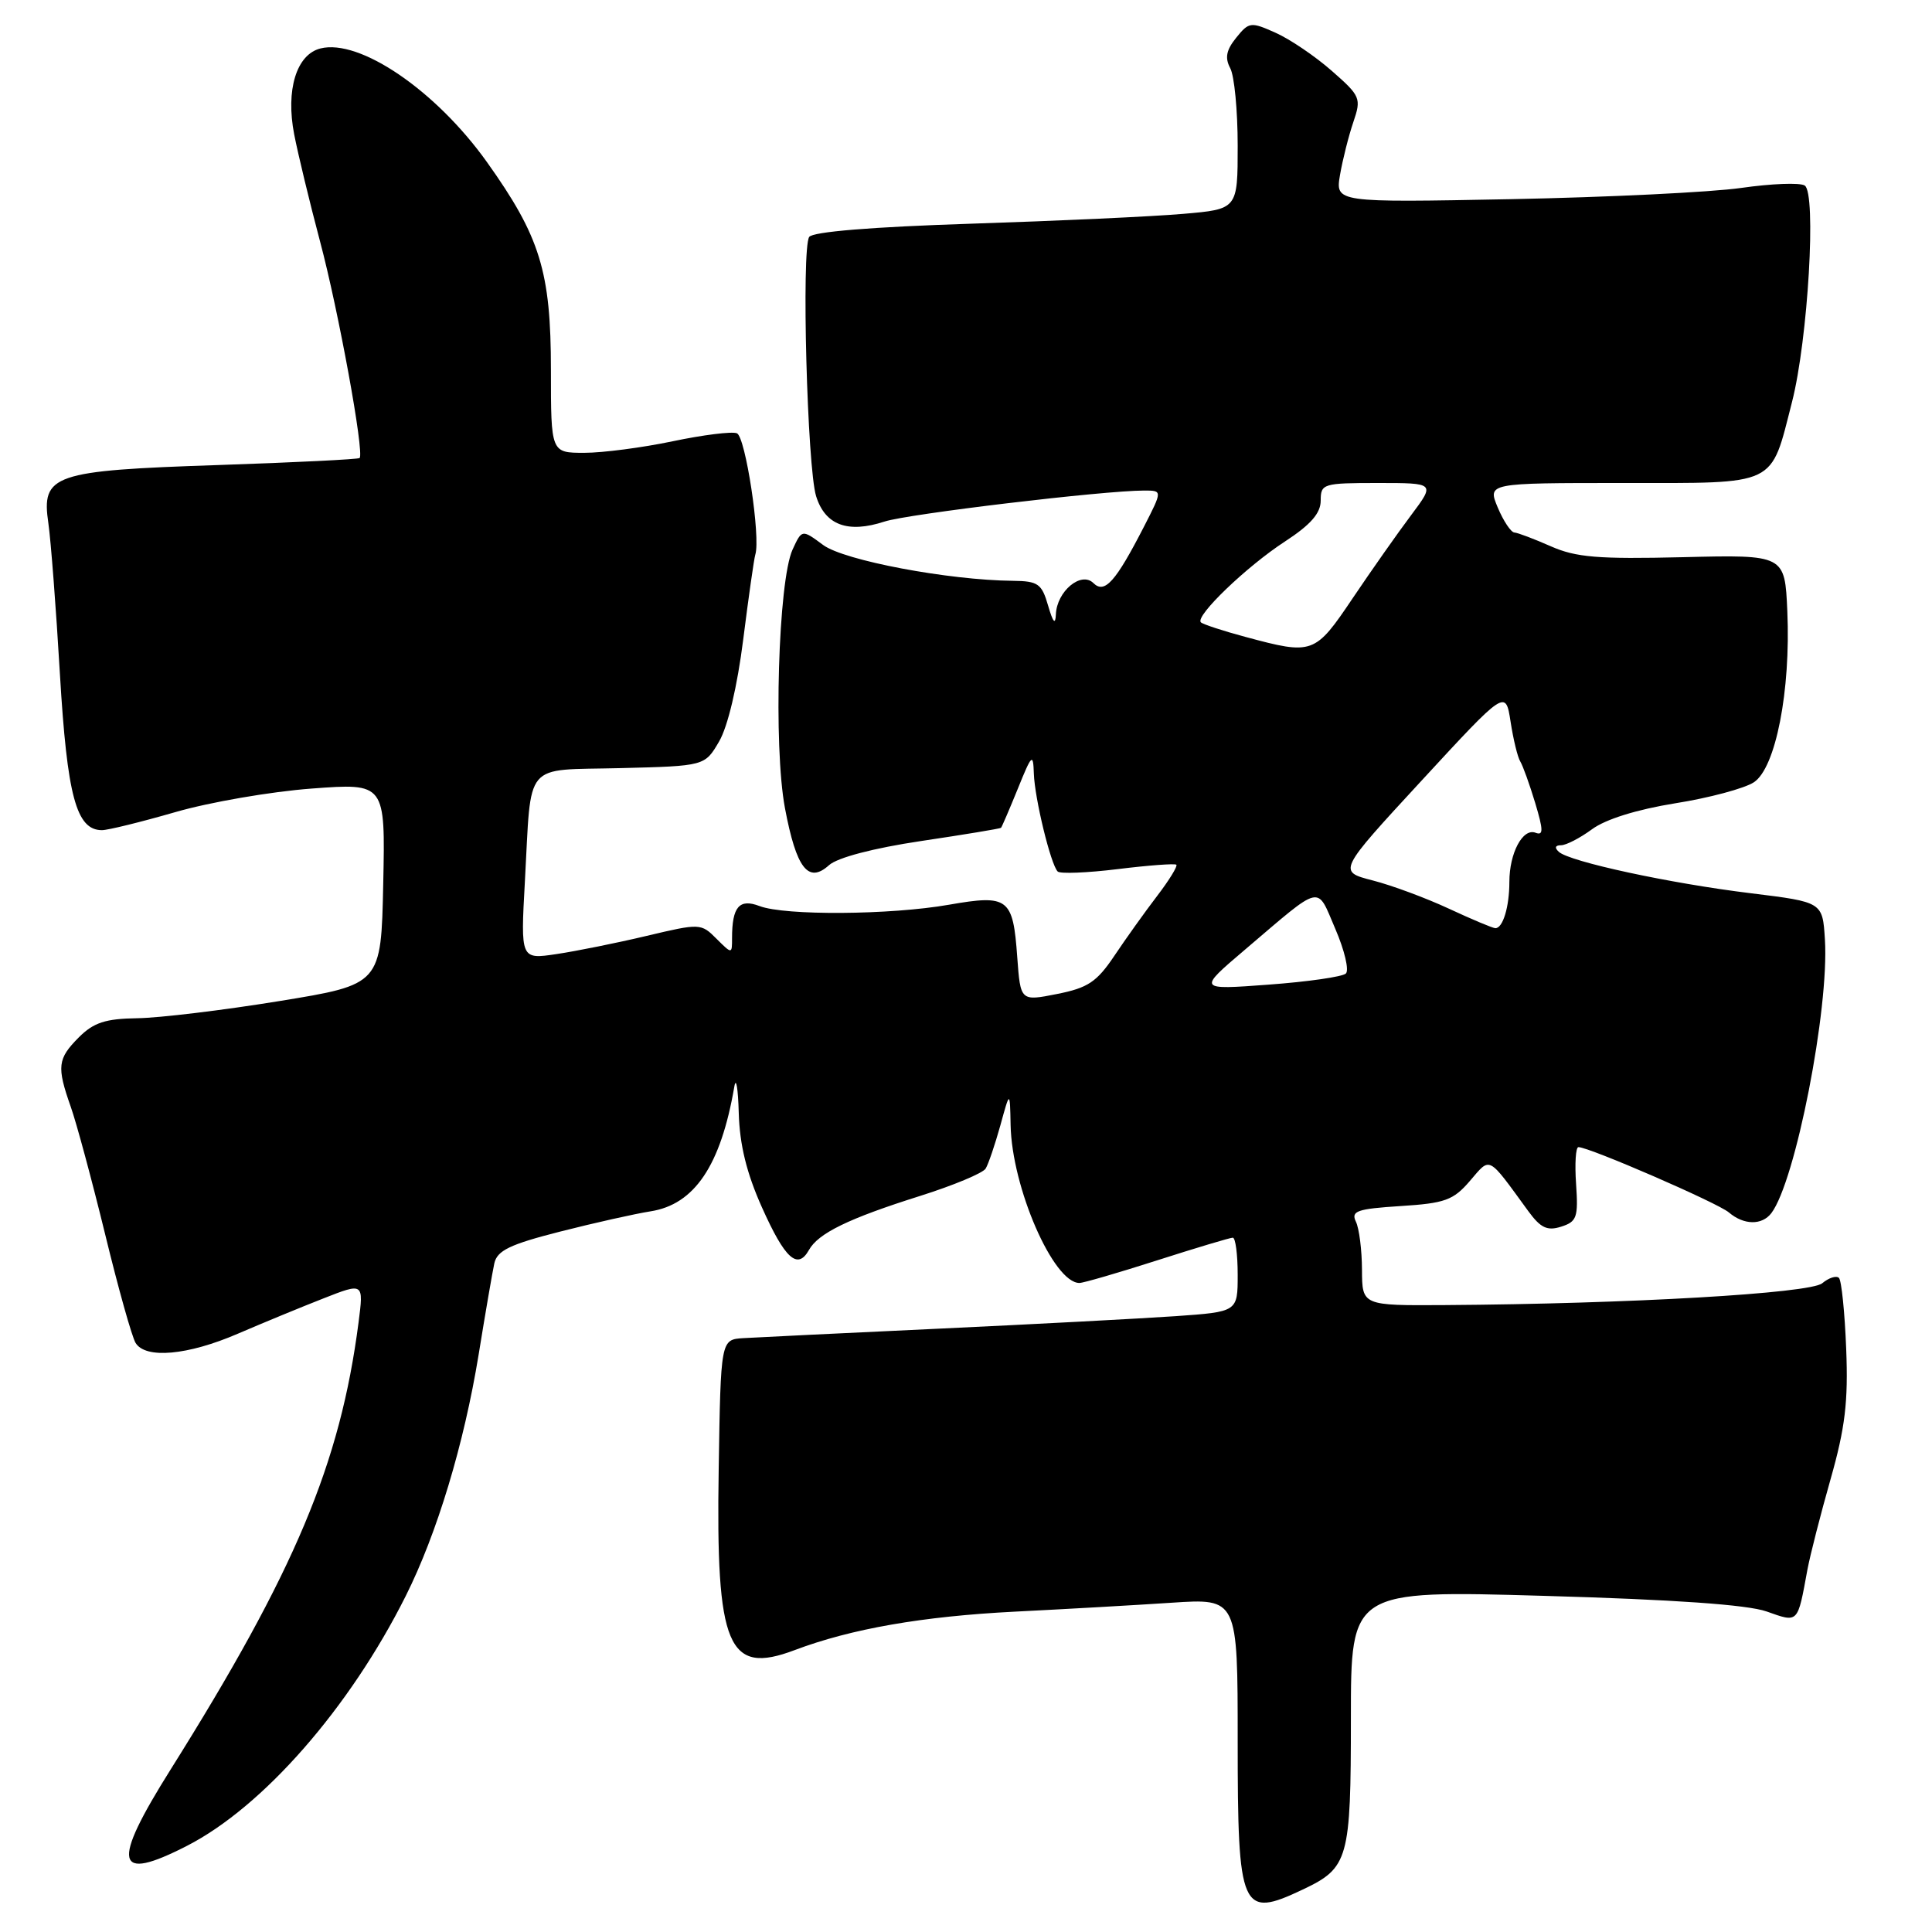<?xml version="1.0" encoding="UTF-8" standalone="no"?>
<!DOCTYPE svg PUBLIC "-//W3C//DTD SVG 1.1//EN" "http://www.w3.org/Graphics/SVG/1.1/DTD/svg11.dtd" >
<svg xmlns="http://www.w3.org/2000/svg" xmlns:xlink="http://www.w3.org/1999/xlink" version="1.1" viewBox="0 0 256 256">
 <g >
 <path fill="currentColor"
d=" M 172.63 250.37 C 178.69 247.50 179.00 246.39 179.00 227.64 C 179.00 210.72 179.00 210.72 204.64 211.46 C 221.82 211.95 231.54 212.63 234.09 213.53 C 238.33 215.03 238.17 215.18 239.49 208.00 C 239.85 206.07 241.23 200.68 242.56 196.00 C 244.49 189.20 244.91 185.74 244.63 178.73 C 244.44 173.90 244.01 169.67 243.67 169.33 C 243.33 168.99 242.33 169.31 241.45 170.04 C 239.83 171.38 215.87 172.77 191.49 172.93 C 180.49 173.00 180.49 173.00 180.47 168.25 C 180.46 165.64 180.10 162.77 179.66 161.87 C 178.99 160.47 179.81 160.18 185.57 159.81 C 191.46 159.44 192.57 159.04 194.76 156.49 C 197.55 153.25 197.05 153.00 202.52 160.50 C 204.14 162.71 205.02 163.13 206.86 162.54 C 208.94 161.88 209.14 161.30 208.84 156.90 C 208.65 154.21 208.79 152.00 209.15 152.00 C 210.58 152.00 227.60 159.39 229.08 160.65 C 231.06 162.34 233.46 162.38 234.71 160.75 C 237.91 156.54 242.39 133.65 241.81 124.48 C 241.50 119.53 241.50 119.53 232.00 118.36 C 221.25 117.05 207.97 114.18 206.55 112.87 C 205.96 112.33 206.07 112.00 206.84 112.00 C 207.52 112.00 209.37 111.04 210.95 109.88 C 212.75 108.55 216.90 107.26 221.98 106.44 C 226.47 105.73 231.15 104.47 232.39 103.66 C 235.29 101.77 237.29 91.52 236.83 81.00 C 236.50 73.50 236.50 73.50 223.00 73.83 C 211.76 74.10 208.83 73.86 205.50 72.39 C 203.30 71.42 201.12 70.59 200.66 70.56 C 200.21 70.53 199.21 69.04 198.46 67.25 C 197.10 64.00 197.10 64.00 215.03 64.00 C 235.70 64.00 234.56 64.55 237.45 53.27 C 239.57 44.99 240.71 25.55 239.13 24.58 C 238.49 24.18 234.71 24.33 230.73 24.90 C 226.75 25.47 213.02 26.14 200.22 26.39 C 176.94 26.84 176.94 26.84 177.56 23.17 C 177.91 21.15 178.70 18.01 179.32 16.19 C 180.40 13.02 180.28 12.73 176.47 9.39 C 174.29 7.47 170.94 5.20 169.04 4.35 C 165.74 2.87 165.50 2.90 163.81 4.99 C 162.49 6.62 162.28 7.66 163.01 9.03 C 163.56 10.04 164.00 14.66 164.00 19.30 C 164.00 27.72 164.00 27.72 156.75 28.34 C 152.76 28.69 140.15 29.27 128.71 29.64 C 115.45 30.07 107.67 30.71 107.22 31.40 C 106.18 33.02 106.96 61.95 108.14 65.75 C 109.34 69.59 112.34 70.70 117.20 69.11 C 120.27 68.10 146.23 65.00 151.62 65.00 C 154.03 65.00 154.03 65.00 151.60 69.75 C 147.82 77.11 146.37 78.73 144.88 77.26 C 143.26 75.66 140.04 78.34 139.91 81.40 C 139.85 82.85 139.53 82.49 138.88 80.25 C 138.04 77.34 137.55 77.00 134.22 76.96 C 125.68 76.88 111.86 74.27 109.08 72.22 C 106.26 70.13 106.26 70.13 105.02 72.82 C 103.12 76.96 102.47 98.89 104.01 107.08 C 105.52 115.08 107.10 117.12 109.85 114.64 C 110.96 113.64 115.70 112.39 122.05 111.44 C 127.77 110.59 132.53 109.80 132.64 109.69 C 132.75 109.58 133.75 107.25 134.87 104.50 C 136.72 99.92 136.90 99.75 136.99 102.50 C 137.10 105.80 139.23 114.56 140.15 115.48 C 140.47 115.80 144.05 115.66 148.12 115.16 C 152.18 114.66 155.67 114.40 155.87 114.58 C 156.07 114.76 154.93 116.62 153.34 118.70 C 151.74 120.79 149.19 124.36 147.67 126.63 C 145.33 130.12 144.15 130.90 140.06 131.71 C 135.22 132.67 135.22 132.67 134.79 126.82 C 134.23 118.98 133.62 118.51 125.75 119.88 C 117.93 121.25 104.03 121.34 100.65 120.06 C 97.96 119.03 97.00 120.15 97.00 124.30 C 97.00 126.44 97.00 126.44 94.93 124.38 C 92.90 122.34 92.75 122.33 85.68 124.01 C 81.73 124.95 76.36 126.03 73.74 126.42 C 68.98 127.13 68.98 127.13 69.55 116.81 C 70.45 100.61 69.19 102.11 82.21 101.78 C 93.39 101.50 93.39 101.50 95.29 98.24 C 96.44 96.27 97.70 90.94 98.48 84.74 C 99.19 79.11 99.91 74.05 100.08 73.50 C 100.81 71.20 98.78 57.85 97.64 57.41 C 96.96 57.15 93.14 57.63 89.14 58.47 C 85.14 59.31 79.87 60.00 77.43 60.00 C 73.00 60.00 73.00 60.00 73.00 49.01 C 73.00 35.99 71.57 31.36 64.51 21.46 C 57.76 12.00 47.66 5.11 42.46 6.42 C 39.28 7.22 37.84 11.92 38.98 17.80 C 39.48 20.38 41.02 26.77 42.41 32.00 C 44.85 41.15 48.30 60.04 47.65 60.69 C 47.48 60.86 39.05 61.28 28.92 61.62 C 6.98 62.35 5.46 62.88 6.41 69.34 C 6.74 71.63 7.43 80.62 7.94 89.33 C 8.90 105.49 10.11 110.00 13.51 110.00 C 14.31 110.00 18.69 108.92 23.23 107.61 C 27.78 106.29 35.90 104.89 41.28 104.49 C 51.06 103.76 51.06 103.76 50.78 117.11 C 50.50 130.45 50.50 130.45 37.00 132.65 C 29.57 133.86 21.12 134.88 18.20 134.92 C 13.98 134.98 12.41 135.49 10.45 137.45 C 7.62 140.29 7.50 141.33 9.37 146.64 C 10.13 148.78 12.18 156.38 13.93 163.54 C 15.67 170.70 17.49 177.18 17.97 177.95 C 19.29 180.09 24.87 179.59 31.50 176.73 C 34.80 175.31 39.91 173.20 42.85 172.05 C 48.19 169.95 48.19 169.95 47.51 175.23 C 45.08 193.96 39.09 208.20 22.62 234.45 C 14.69 247.07 15.21 249.49 24.78 244.58 C 34.84 239.43 46.32 226.32 53.75 211.50 C 57.90 203.23 61.48 191.37 63.42 179.50 C 64.31 174.00 65.25 168.55 65.50 167.40 C 65.88 165.70 67.55 164.89 74.23 163.19 C 78.78 162.03 84.16 160.83 86.19 160.51 C 92.03 159.60 95.50 154.44 97.30 144.00 C 97.53 142.62 97.80 144.20 97.89 147.50 C 98.01 151.69 98.93 155.45 100.96 159.98 C 104.01 166.80 105.68 168.32 107.19 165.63 C 108.43 163.41 112.43 161.46 121.91 158.47 C 126.32 157.08 130.22 155.45 130.60 154.85 C 130.97 154.25 131.84 151.67 132.55 149.13 C 133.82 144.50 133.82 144.50 133.91 149.06 C 134.07 157.35 139.58 170.00 143.03 170.00 C 143.55 170.00 148.19 168.65 153.34 167.00 C 158.49 165.35 163.00 164.00 163.35 164.00 C 163.71 164.00 164.00 166.21 164.00 168.91 C 164.00 173.82 164.00 173.82 155.75 174.40 C 151.21 174.71 137.15 175.46 124.50 176.05 C 111.85 176.64 100.15 177.21 98.50 177.31 C 95.50 177.50 95.50 177.50 95.23 194.73 C 94.85 218.25 96.43 222.00 105.29 218.65 C 112.78 215.82 122.24 214.17 134.50 213.55 C 141.10 213.22 150.44 212.69 155.25 212.37 C 164.00 211.79 164.00 211.79 164.00 230.69 C 164.00 253.23 164.45 254.25 172.63 250.37 Z  M 164.96 125.84 C 175.36 116.99 174.41 117.21 176.94 123.09 C 178.16 125.92 178.79 128.58 178.33 129.00 C 177.87 129.43 173.27 130.09 168.09 130.47 C 158.69 131.17 158.69 131.17 164.96 125.84 Z  M 192.00 120.41 C 188.97 119.00 184.42 117.31 181.88 116.66 C 177.26 115.47 177.26 115.47 188.38 103.42 C 199.50 91.37 199.50 91.37 200.16 95.63 C 200.52 97.98 201.10 100.36 201.45 100.91 C 201.79 101.47 202.68 103.94 203.42 106.39 C 204.51 110.02 204.52 110.75 203.46 110.34 C 201.77 109.70 200.00 113.04 200.00 116.85 C 200.00 120.15 199.14 123.01 198.14 122.99 C 197.79 122.98 195.03 121.82 192.00 120.41 Z  M 165.05 84.40 C 162.06 83.60 159.39 82.72 159.12 82.46 C 158.32 81.65 165.18 75.06 170.25 71.76 C 173.67 69.53 175.00 68.01 175.00 66.33 C 175.00 64.09 175.31 64.00 182.59 64.00 C 190.17 64.00 190.17 64.00 186.99 68.25 C 185.23 70.59 181.75 75.54 179.25 79.25 C 174.23 86.71 173.97 86.80 165.05 84.40 Z "/>
</g>
</svg>